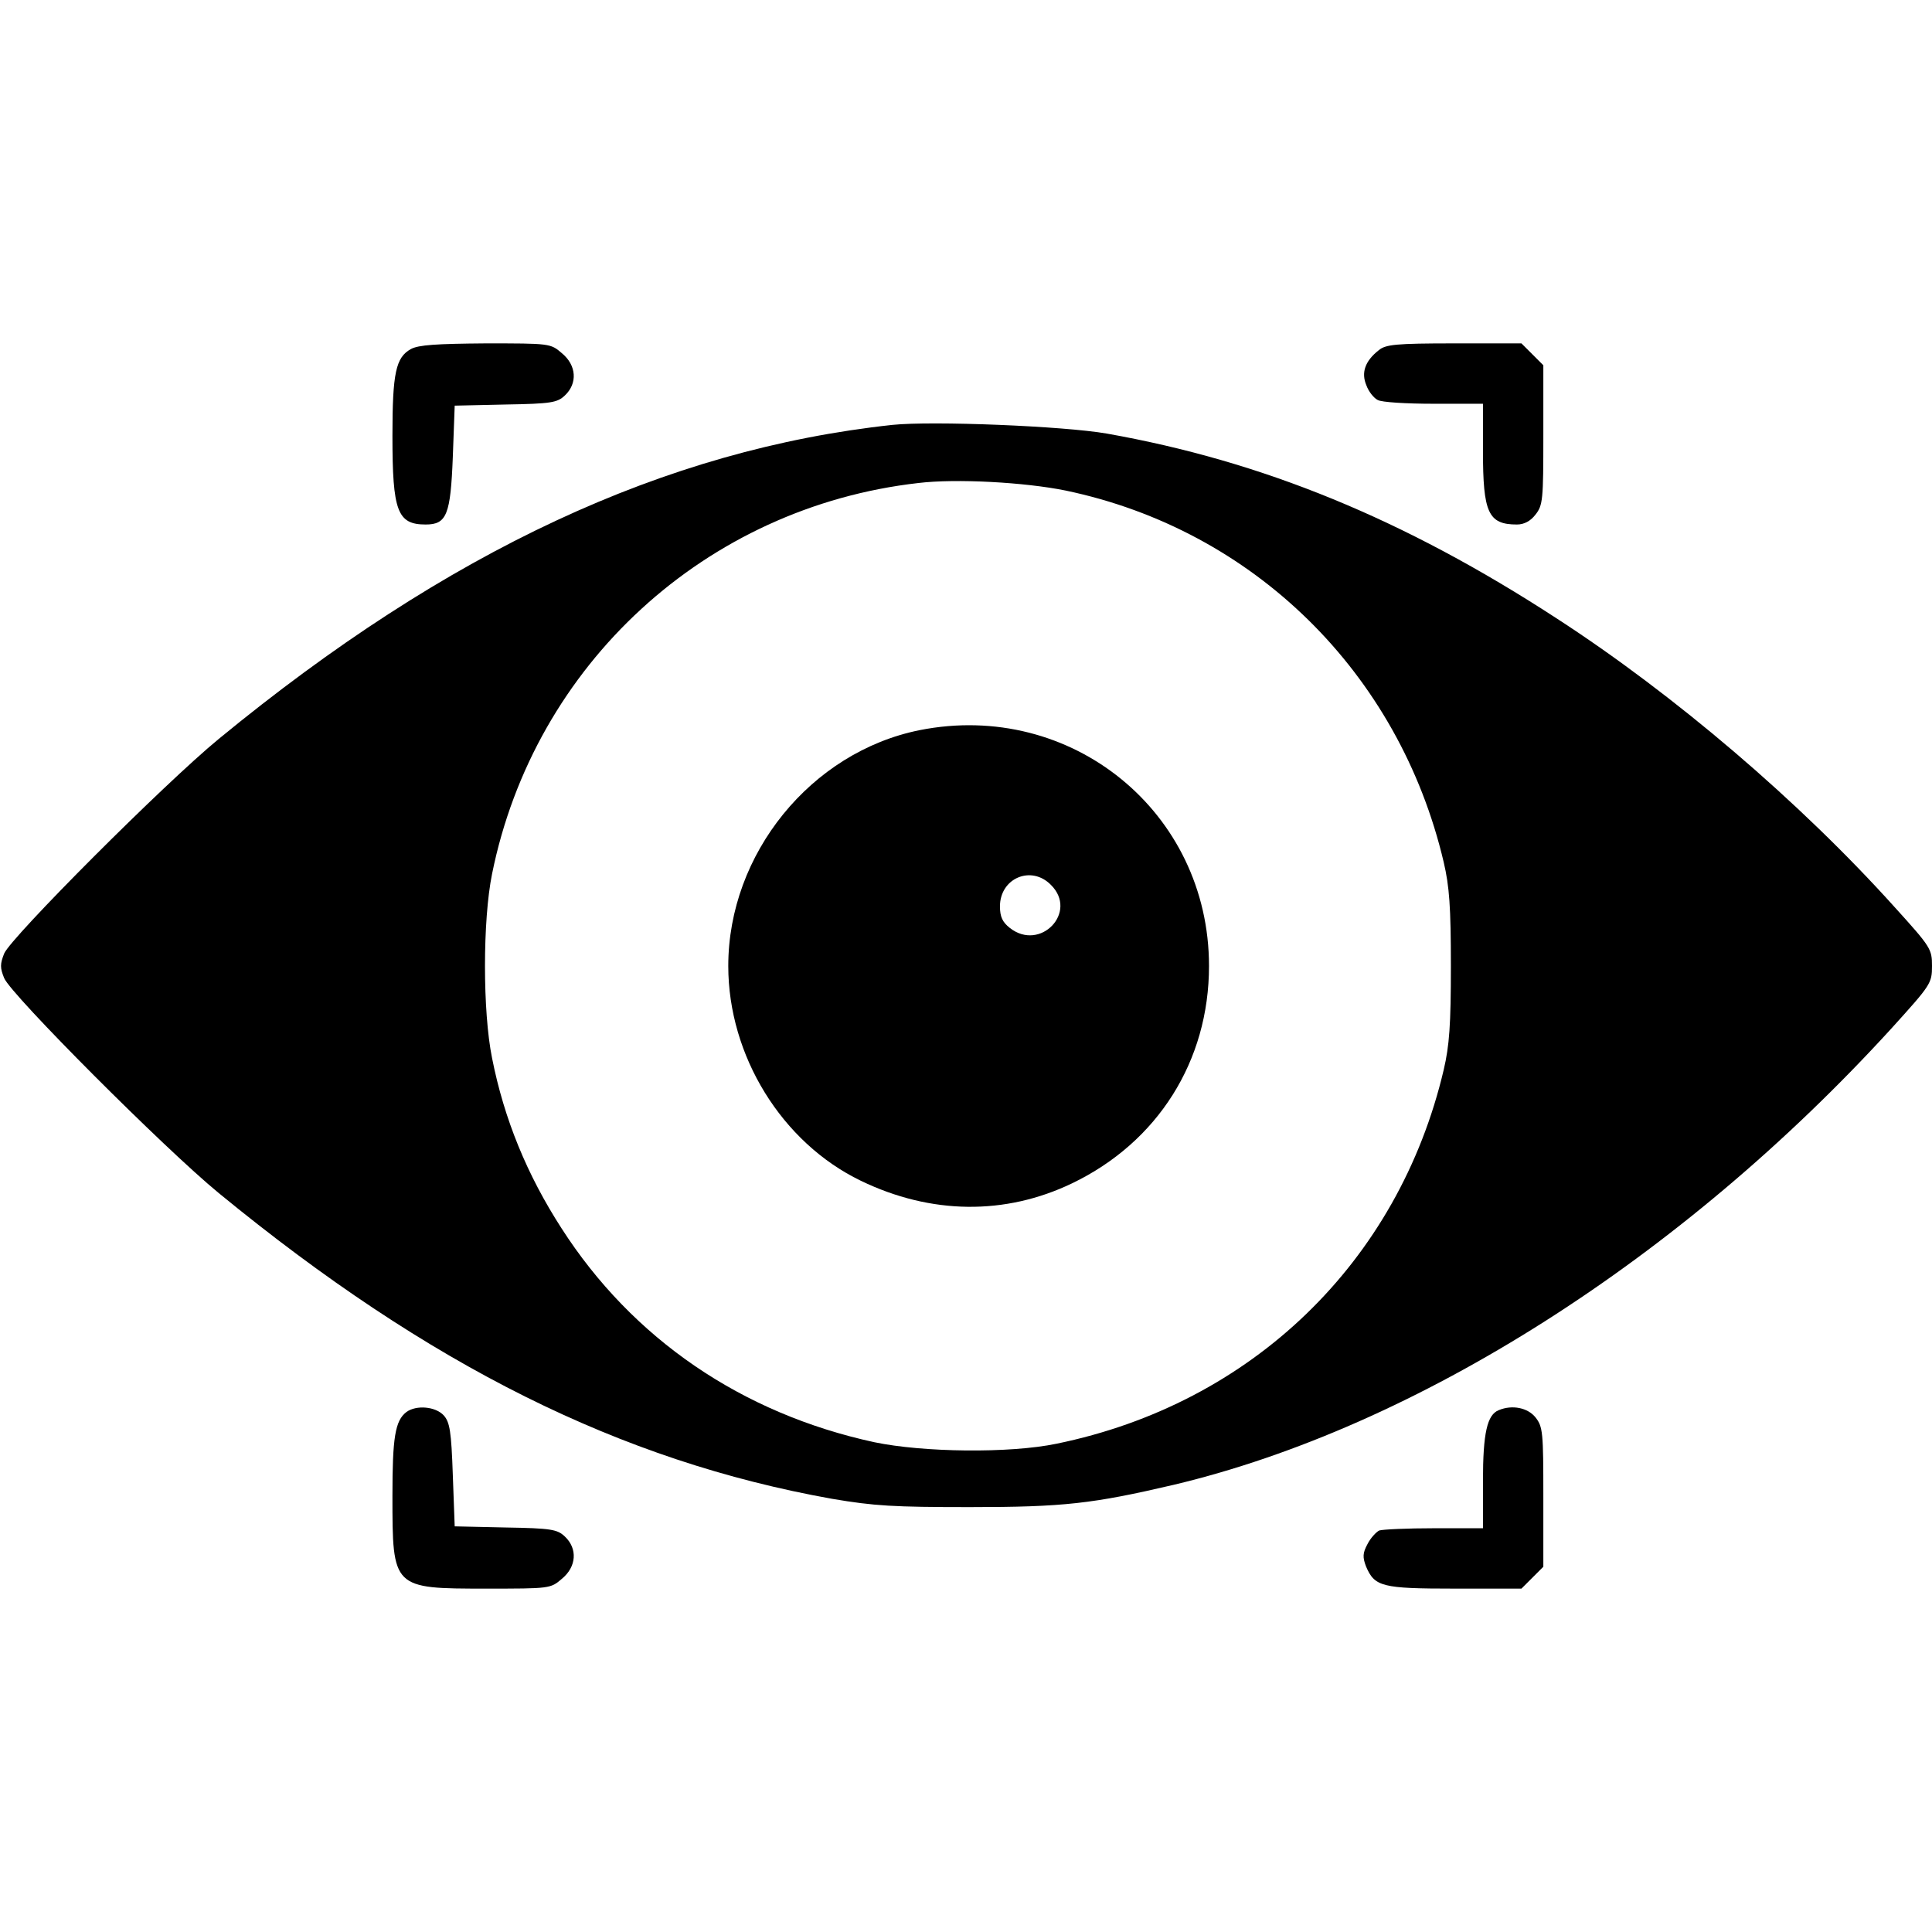<?xml version="1.0" standalone="no"?>
<!DOCTYPE svg PUBLIC "-//W3C//DTD SVG 20010904//EN"
 "http://www.w3.org/TR/2001/REC-SVG-20010904/DTD/svg10.dtd">
<svg version="1.0" xmlns="http://www.w3.org/2000/svg"
 width="512pt" height="512pt" viewBox="0 0 512 512"
 preserveAspectRatio="xMidYMid meet">

<g transform="translate(0,512) scale(0.1,-0.1)"
fill="#000000" stroke="none">
<path d="M1089 4195 c-40 -22 -49 -63 -49 -230 0 -200 13 -235 88 -235 56 0
66 26 72 179 l5 136 135 3 c121 2 137 5 157 24 34 32 31 80 -8 112 -30 26 -32
26 -202 26 -130 -1 -178 -4 -198 -15z"/>
<path d="M3654 4192 c-37 -29 -47 -60 -33 -93 6 -17 20 -34 30 -39 10 -6 76
-10 148 -10 l131 0 0 -125 c0 -164 14 -195 90 -195 19 0 36 9 49 26 20 25 21
40 21 211 l0 185 -29 29 -29 29 -179 0 c-154 0 -181 -3 -199 -18z"/>
<path d="M2365 3994 c-602 -65 -1179 -334 -1785 -832 -145 -119 -551 -526
-569 -569 -11 -28 -11 -38 0 -65 18 -44 425 -452 569 -570 557 -457 1065 -710
1625 -810 112 -19 163 -22 365 -22 249 0 326 9 540 59 644 153 1345 599 1902
1209 105 116 108 120 108 166 0 45 -3 50 -99 156 -251 279 -585 564 -897 766
-404 263 -779 416 -1191 489 -115 20 -462 34 -568 23z m459 -174 c498 -104
884 -483 1002 -985 15 -64 19 -119 19 -275 0 -156 -4 -211 -19 -275 -120 -510
-509 -885 -1026 -991 -125 -26 -354 -23 -483 4 -351 76 -641 274 -829 567 -91
141 -152 289 -184 451 -25 123 -25 365 0 488 112 555 566 972 1130 1036 100
12 282 2 390 -20z"/>
<path d="M2437 3185 c-288 -58 -507 -328 -507 -625 0 -238 142 -468 351 -569
186 -90 383 -92 560 -7 227 109 363 324 363 576 0 408 -365 705 -767 625z
m348 -410 c73 -72 -28 -178 -109 -114 -19 15 -26 29 -26 57 0 75 83 110 135
57z"/>
<path d="M1077 1378 c-30 -23 -37 -68 -37 -222 0 -246 0 -246 249 -246 168 0
170 0 200 26 39 32 42 80 8 112 -20 19 -36 22 -157 24 l-135 3 -5 136 c-4 116
-8 140 -24 158 -22 24 -73 28 -99 9z"/>
<path d="M3972 1383 c-31 -12 -42 -61 -42 -188 l0 -125 -129 0 c-71 0 -137 -3
-146 -6 -8 -4 -23 -20 -31 -36 -13 -24 -13 -35 -4 -59 23 -54 42 -59 235 -59
l177 0 29 29 29 29 0 185 c0 171 -1 186 -21 211 -20 25 -61 34 -97 19z"/>
</g>
</svg>
